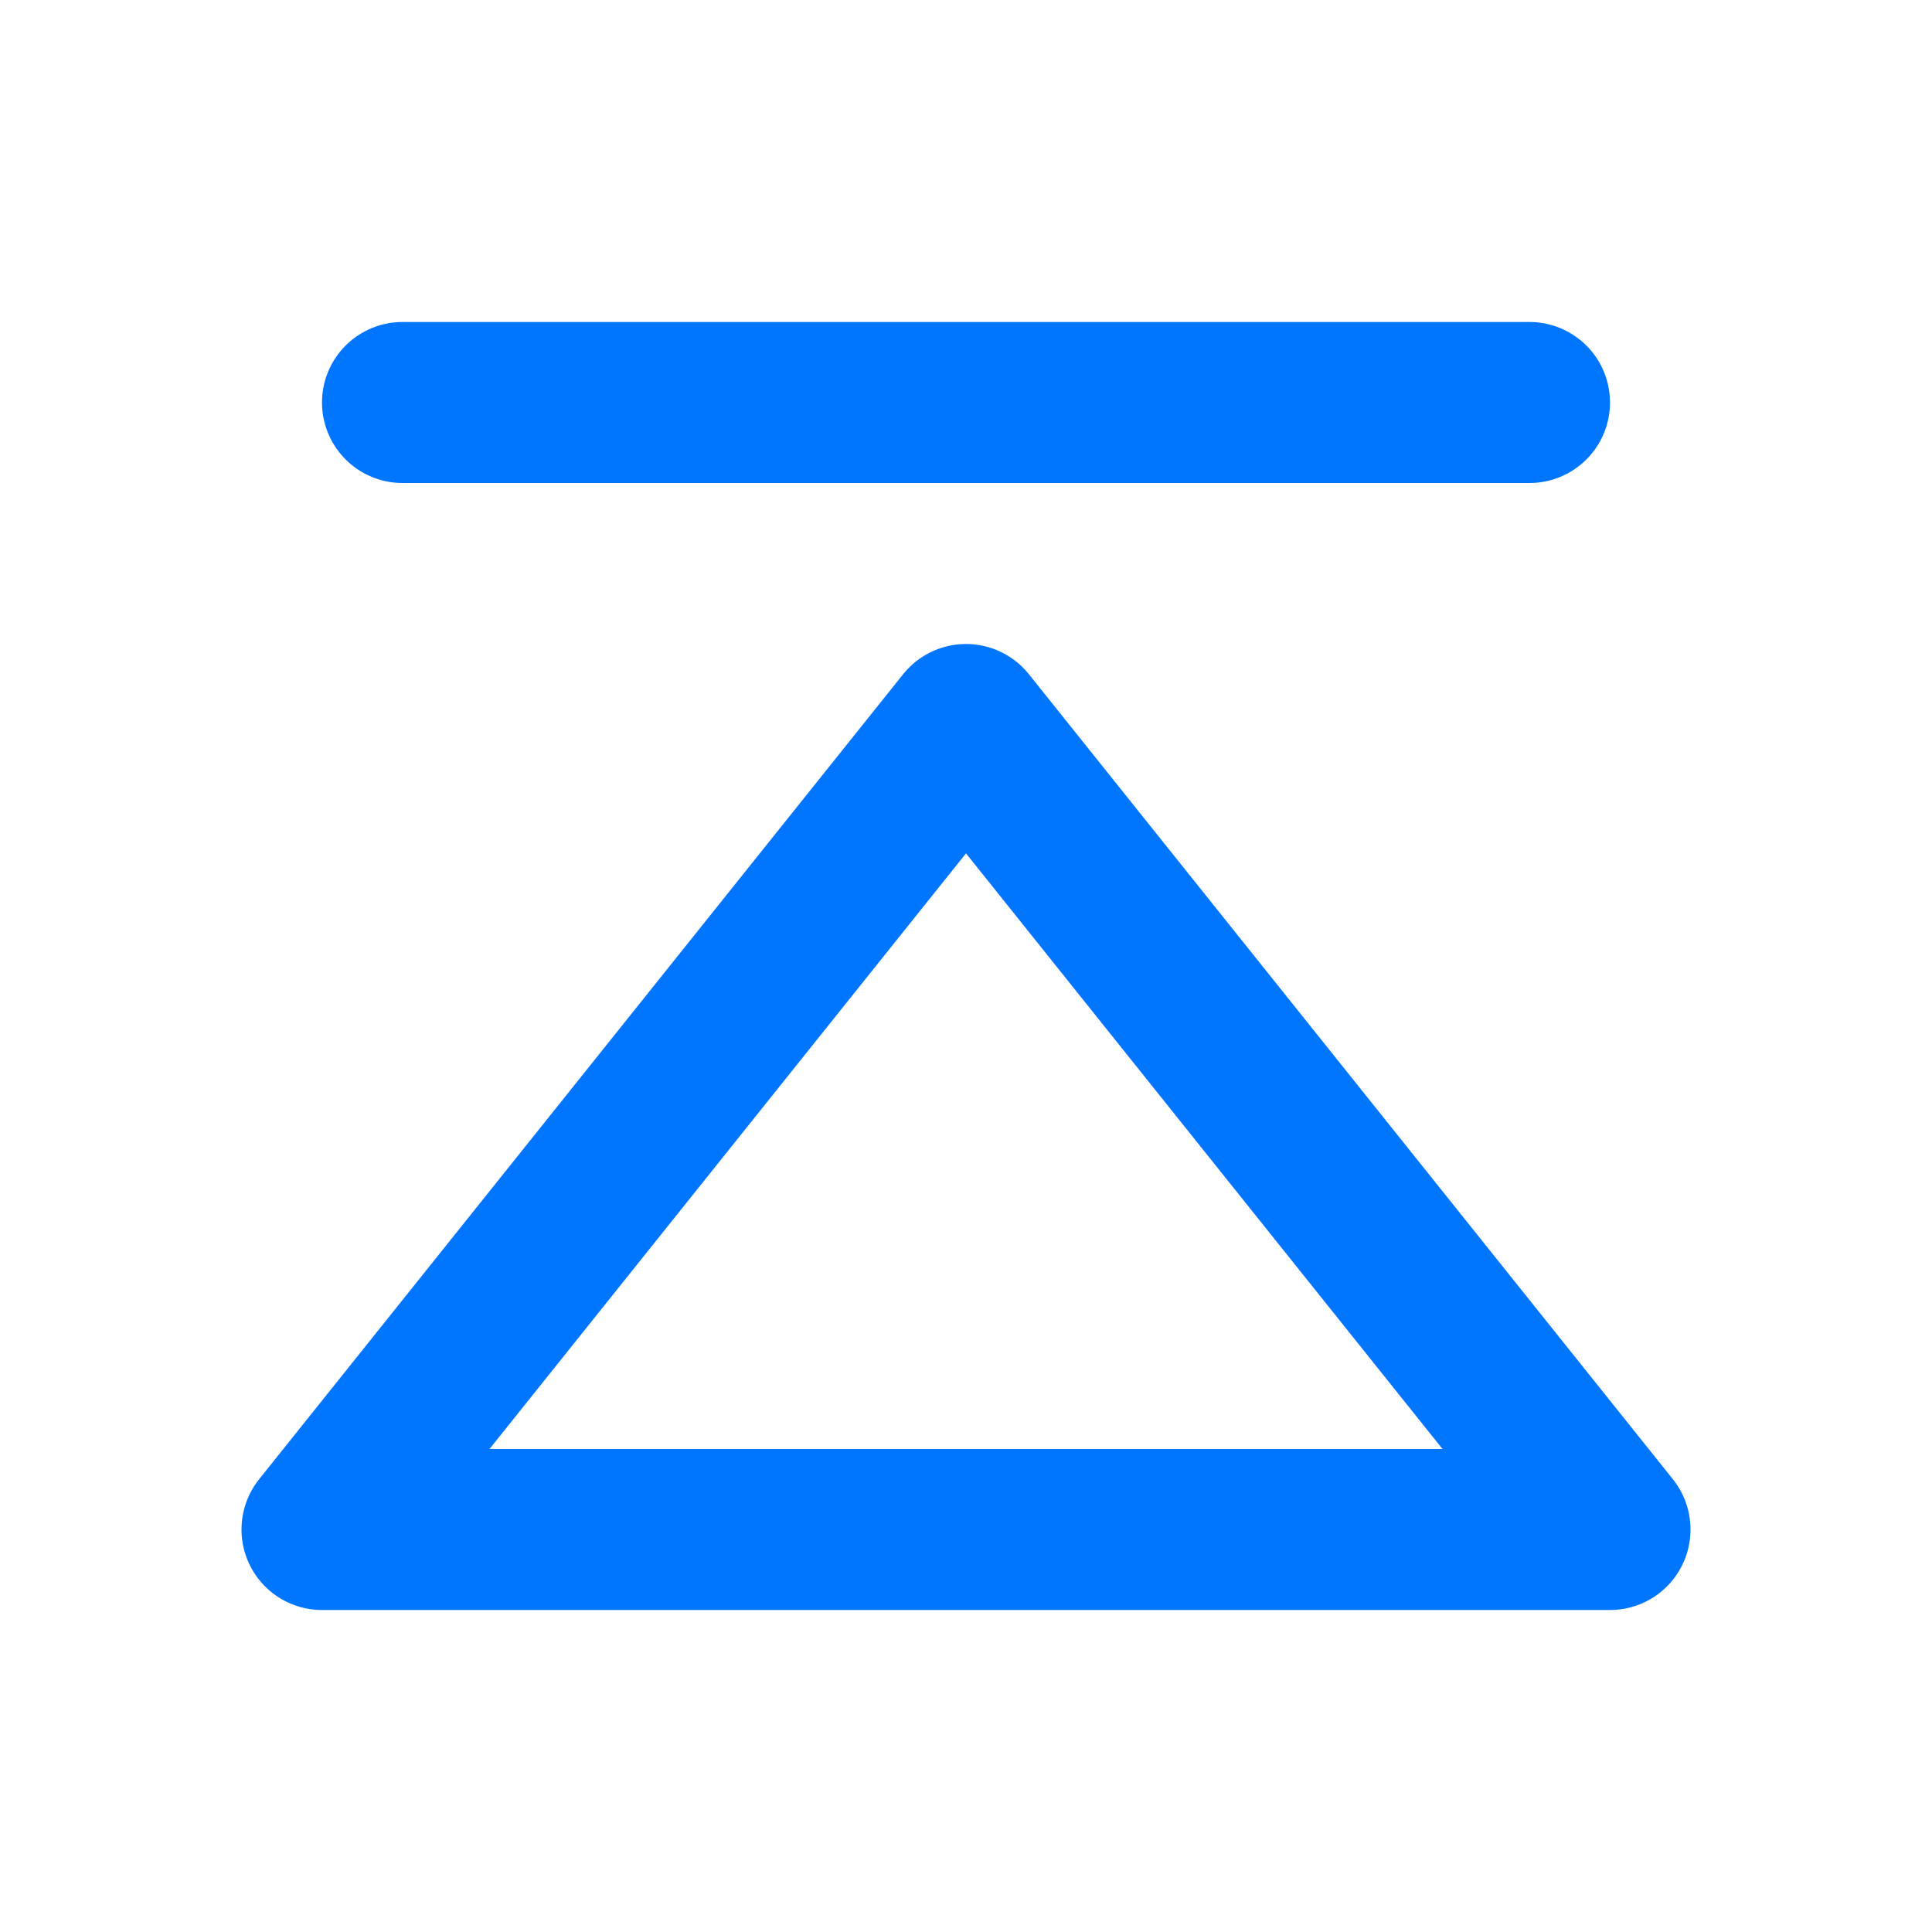 <svg width="48" height="48" viewBox="0 0 48 48" fill="none" xmlns="http://www.w3.org/2000/svg">
<path d="M10 10L38 10M8 38L24 18L40 38L8 38Z" stroke="#0076FF" stroke-width="4" stroke-linecap="round" stroke-linejoin="round"/>
</svg>
